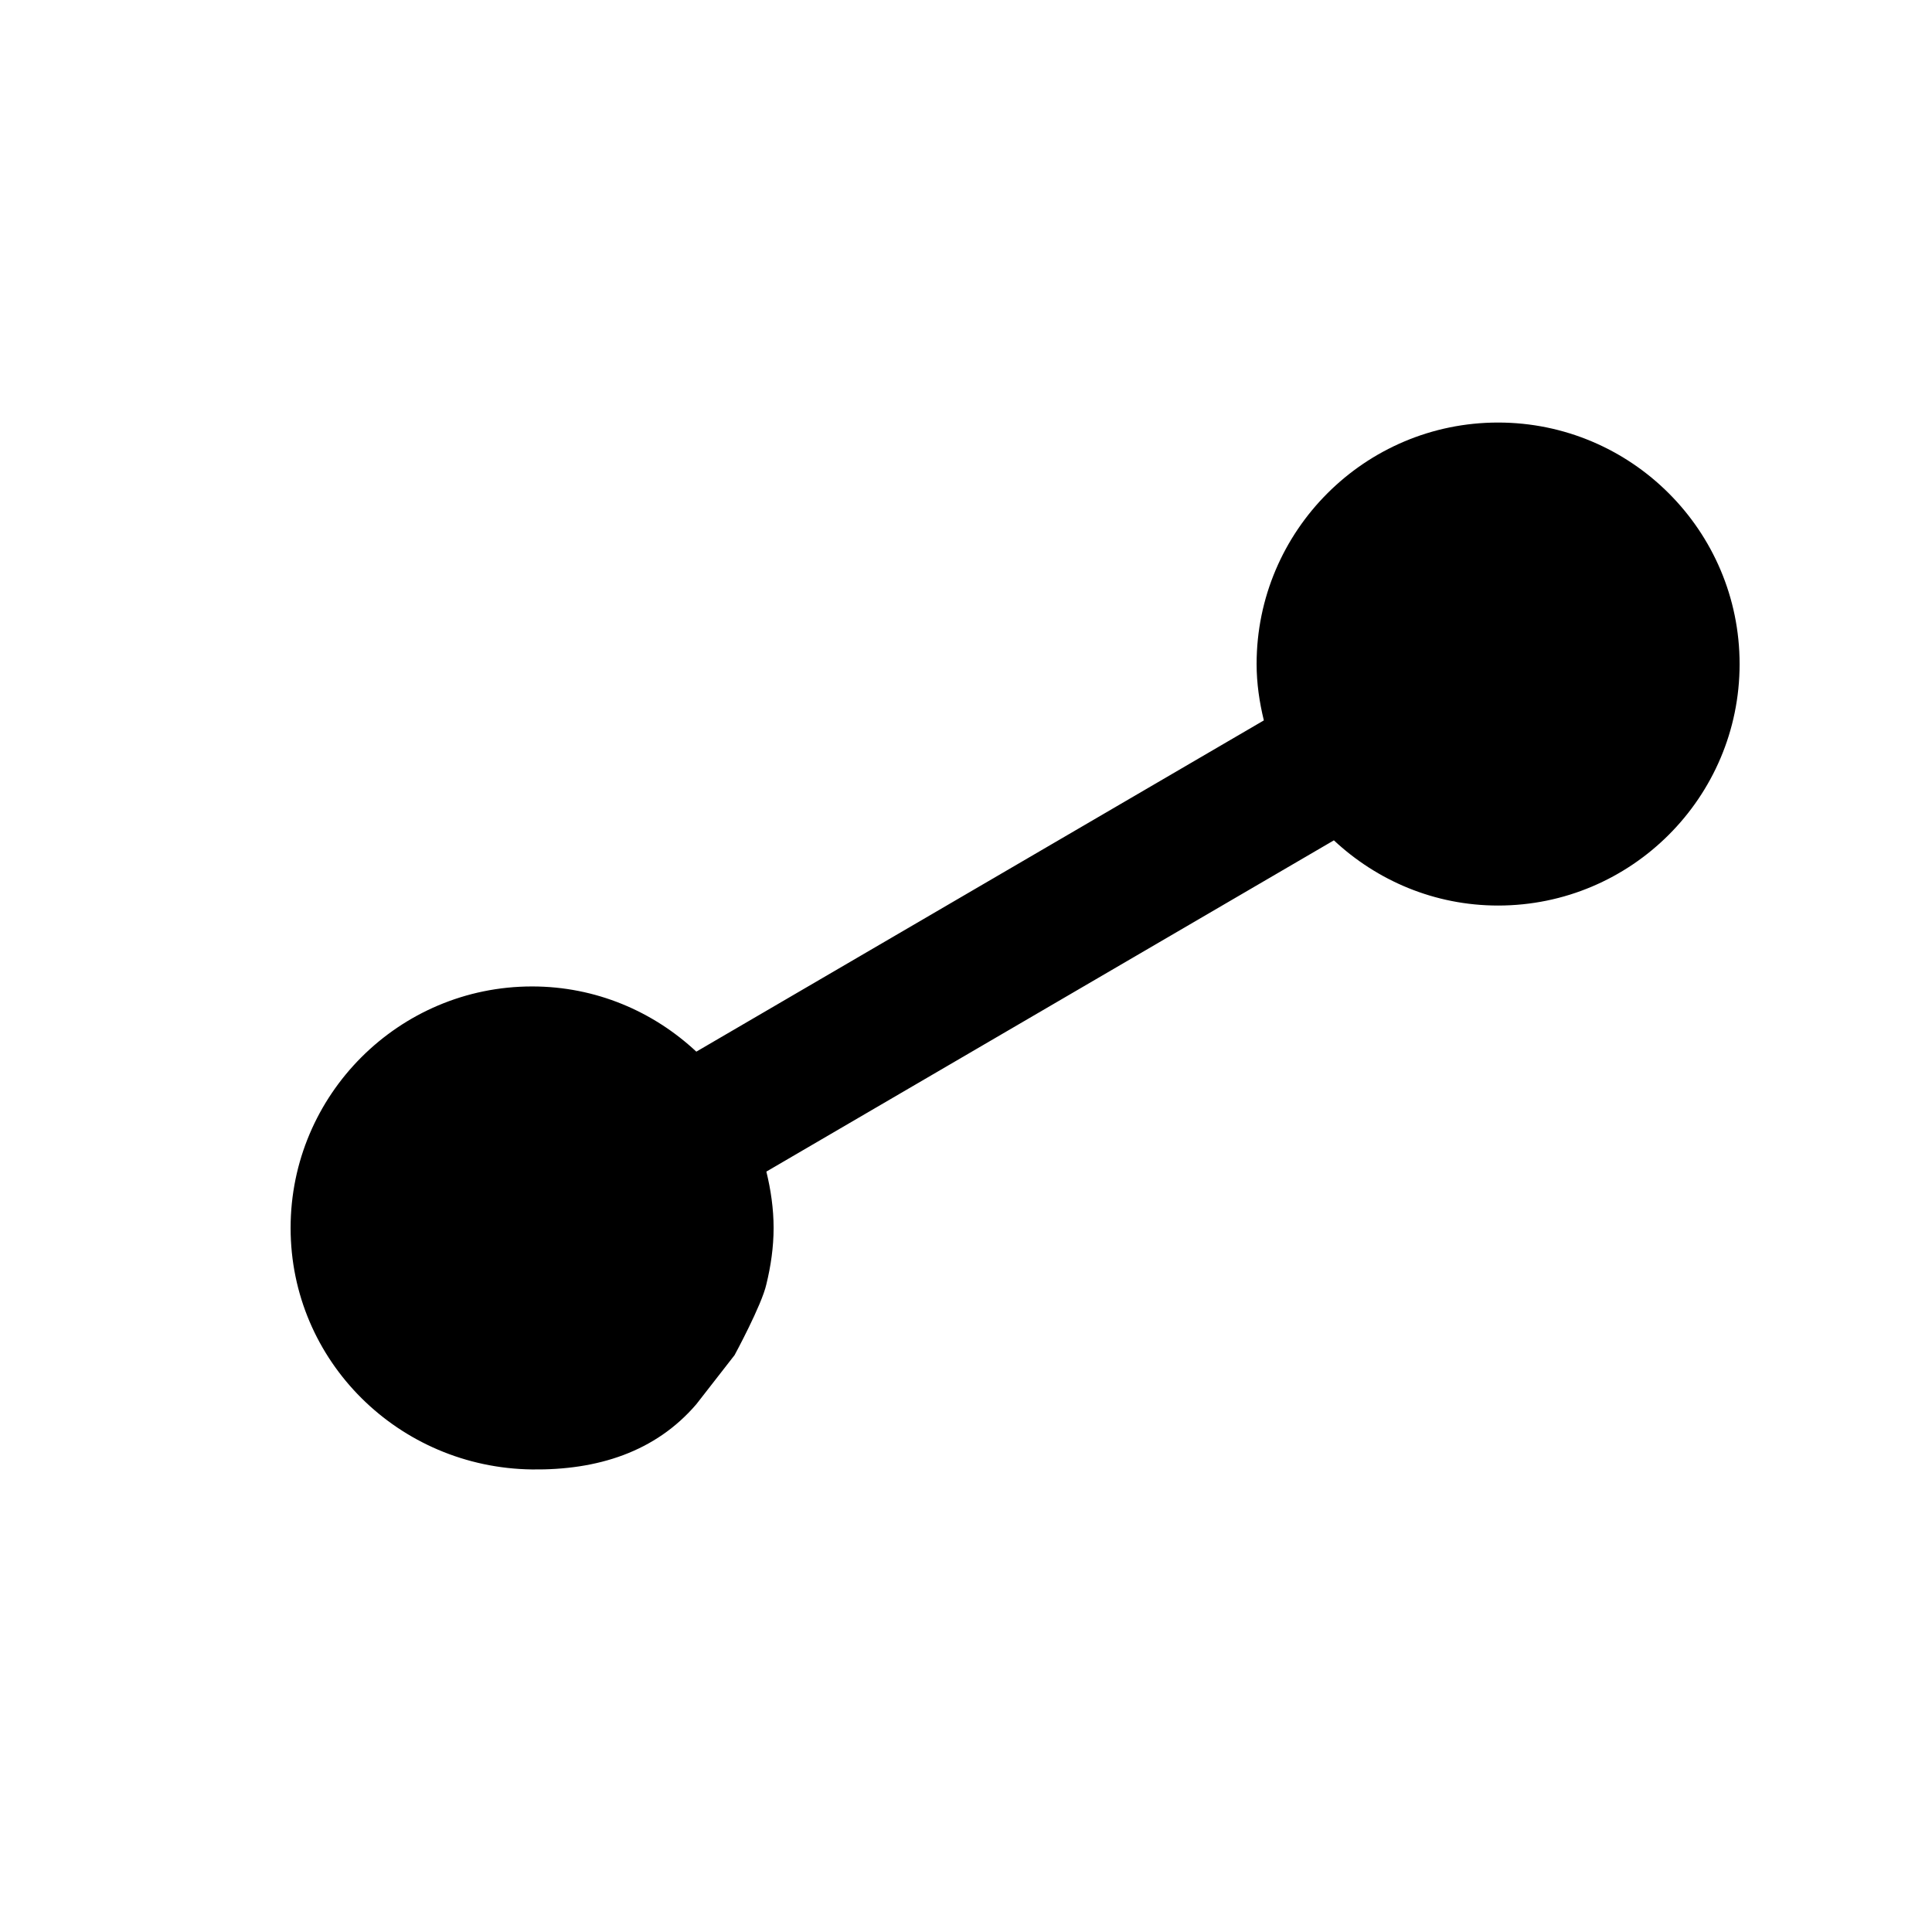 <svg xmlns="http://www.w3.org/2000/svg" width="48" height="48"><path d="M19.04 31.908c.11-.45.18-.92.18-1.4 0-.48-.07-.95-.18-1.4l14.1-8.23c1.07 1 2.5 1.62 4.08 1.62 3.31 0 6-2.69 6-6s-2.69-6-6-6-6 2.69-6 6c0 .48.07.95.18 1.4l-14.1 8.23c-1.07-1-2.5-1.62-4.08-1.62-3.31 0-6 2.69-6 6s2.69 5.959 6 6c1.621.02 3.062-.432 4.08-1.62l.95-1.22s.677-1.248.79-1.76z"/></svg>